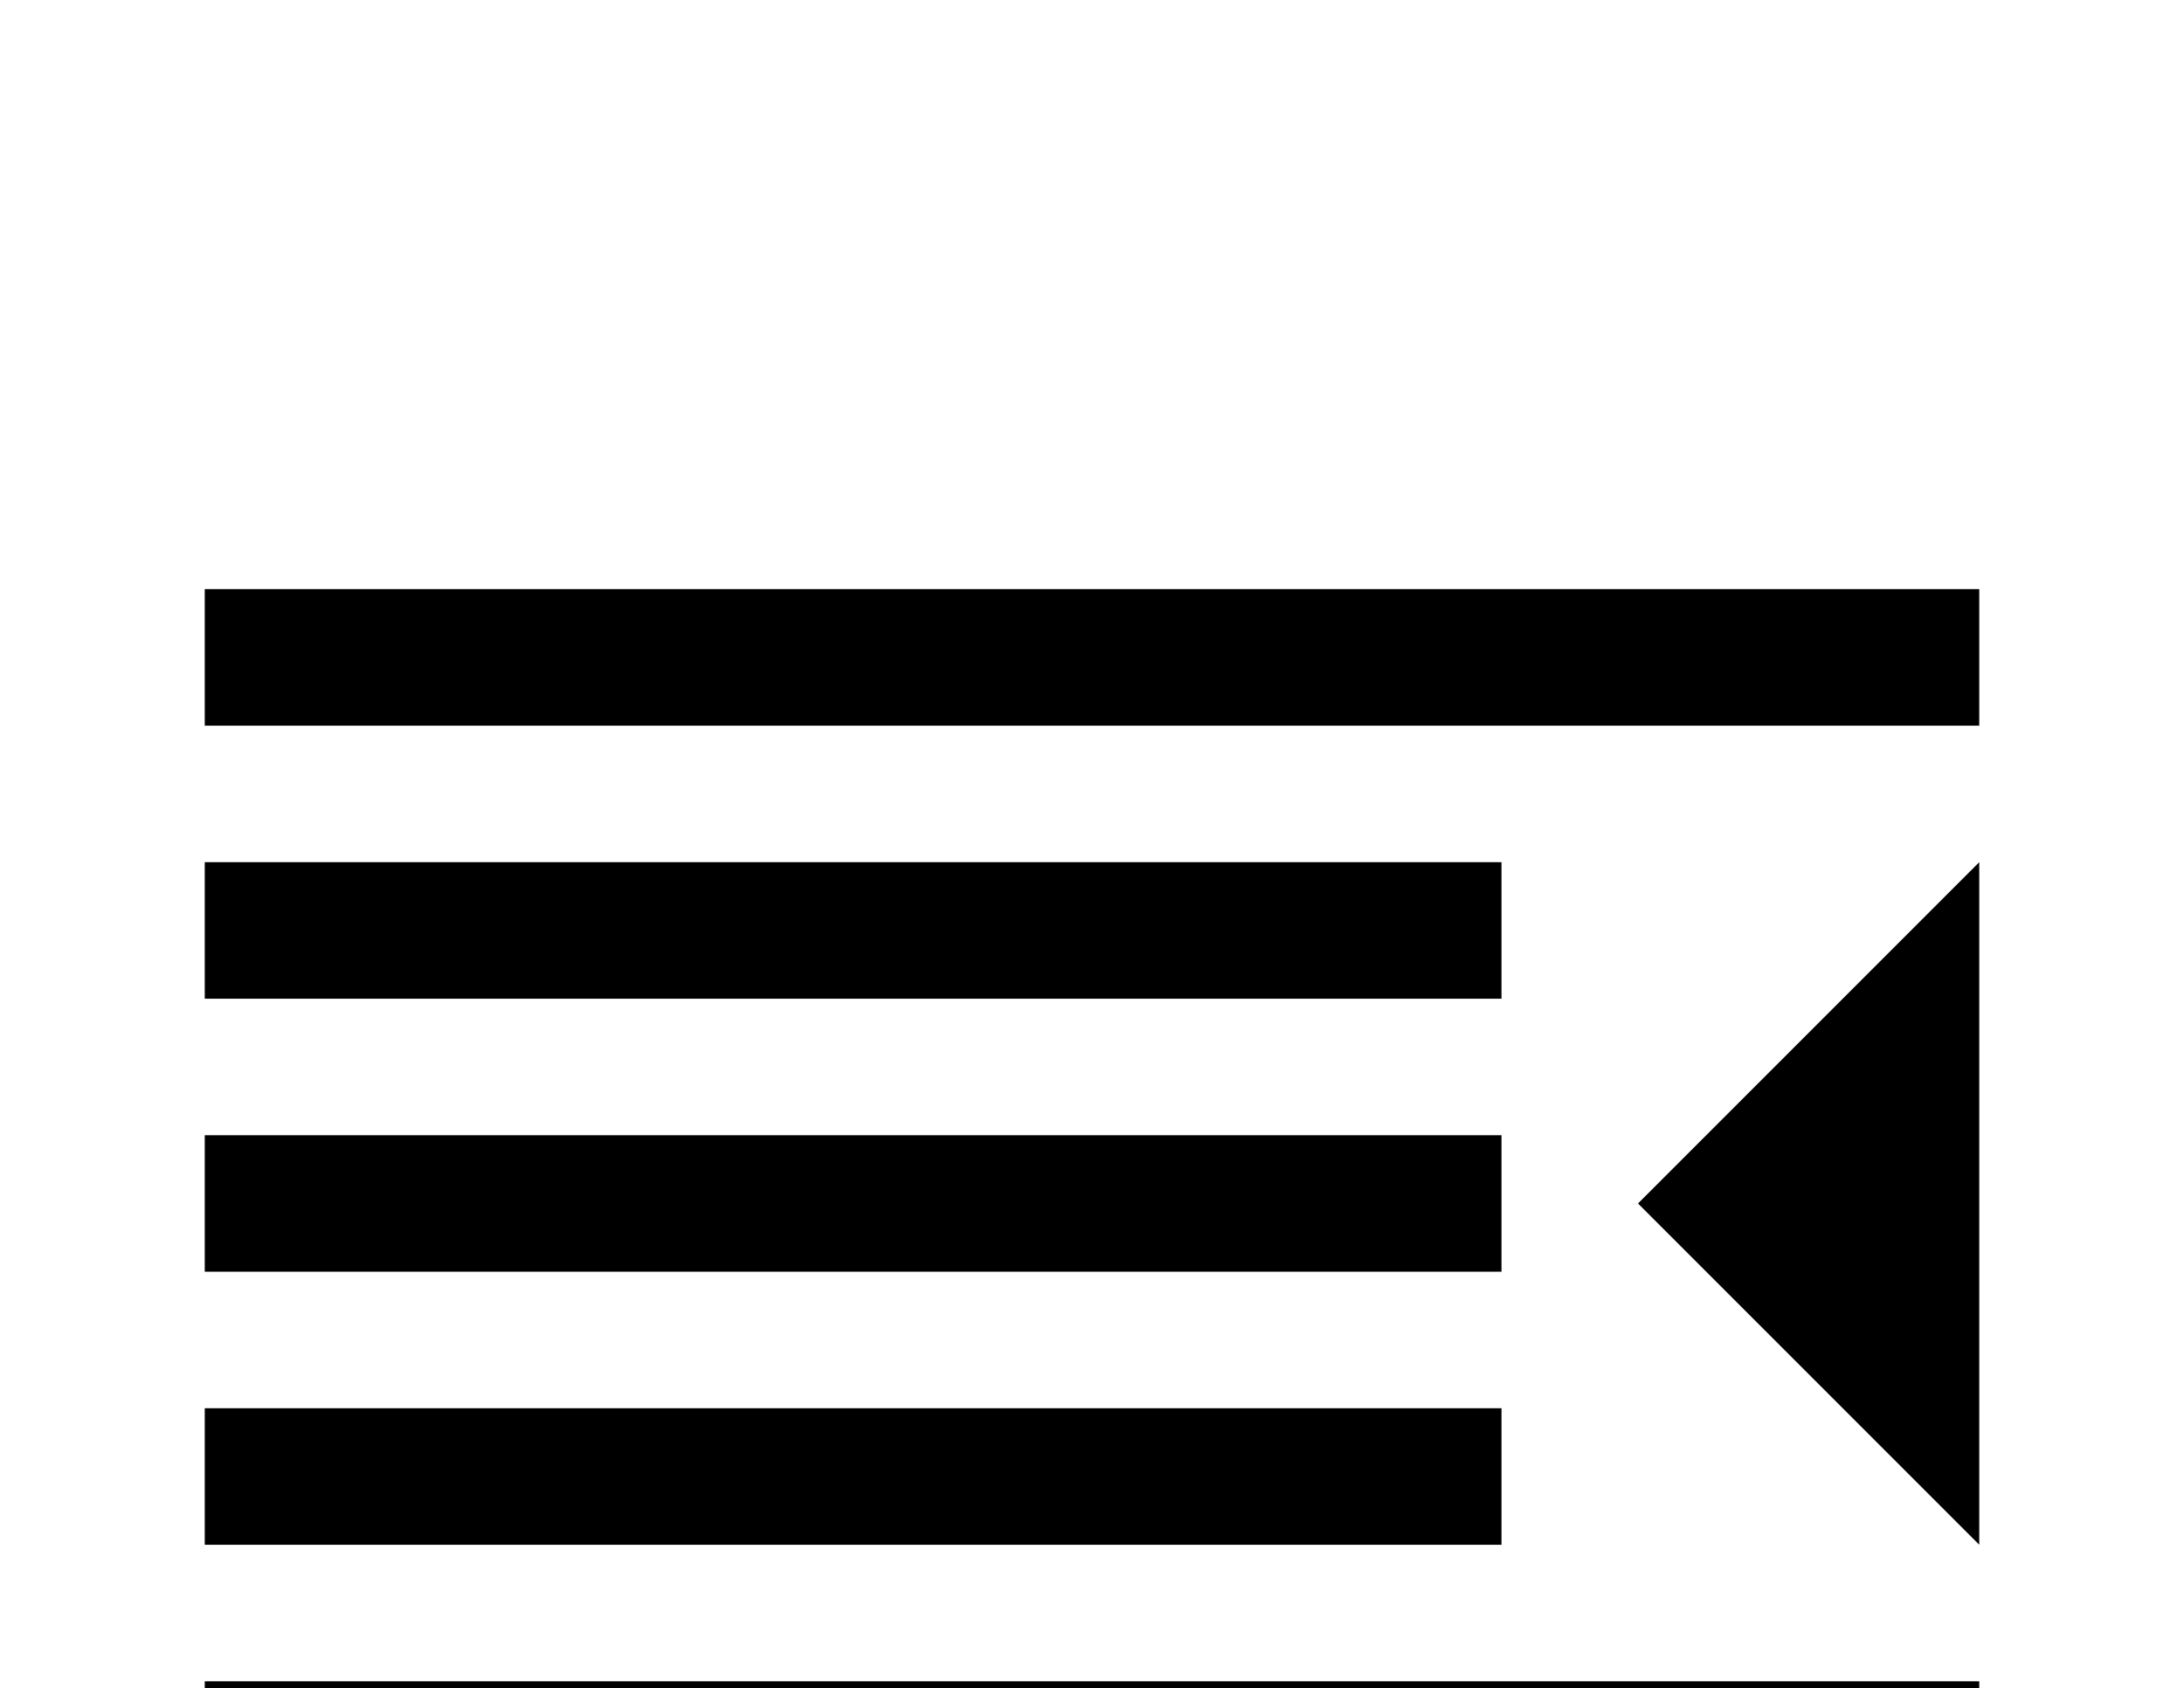 <?xml version="1.0" encoding="utf-8"?>
<!DOCTYPE svg PUBLIC "-//W3C//DTD SVG 1.0//EN" "http://www.w3.org/TR/2001/REC-SVG-20010904/DTD/svg10.dtd">
<svg version="1.0" 
	id="glyph_" 
	xmlns="http://www.w3.org/2000/svg" 
	xmlns:xlink="http://www.w3.org/1999/xlink"
	x="0px"
	y="0px"
	width="100px" 
	height="77.285px">
<g id="">
<path style="fill:#000000;stroke-width:0px" d="M9.375 26.972 C29.688 26.972 70.312 26.972 90.625 26.972 C90.625 28.534 90.625 31.659 90.625 33.222 C70.312 33.222 29.688 33.222 9.375 33.222 C9.375 31.659 9.375 28.534 9.375 26.972 zM9.375 39.472 C24.219 39.472 53.906 39.472 68.75 39.472 C68.75 41.034 68.75 44.159 68.75 45.722 C53.906 45.722 24.219 45.722 9.375 45.722 C9.375 44.159 9.375 41.034 9.375 39.472 zM90.625 39.472 C90.625 47.284 90.625 62.909 90.625 70.722 C86.719 66.816 78.906 59.003 75. 55.097 C78.906 51.191 86.719 43.378 90.625 39.472 zM9.375 51.972 C24.219 51.972 53.906 51.972 68.75 51.972 C68.75 53.534 68.75 56.659 68.75 58.222 C53.906 58.222 24.219 58.222 9.375 58.222 C9.375 56.659 9.375 53.534 9.375 51.972 zM9.375 64.472 C24.219 64.472 53.906 64.472 68.75 64.472 C68.75 66.034 68.75 69.159 68.75 70.722 C53.906 70.722 24.219 70.722 9.375 70.722 C9.375 69.159 9.375 66.034 9.375 64.472 zM9.375 76.972 C29.688 76.972 70.312 76.972 90.625 76.972 C90.625 78.534 90.625 81.659 90.625 83.222 C70.312 83.222 29.688 83.222 9.375 83.222 C9.375 81.659 9.375 78.534 9.375 76.972 z" id="path__0" />
</g>
</svg>